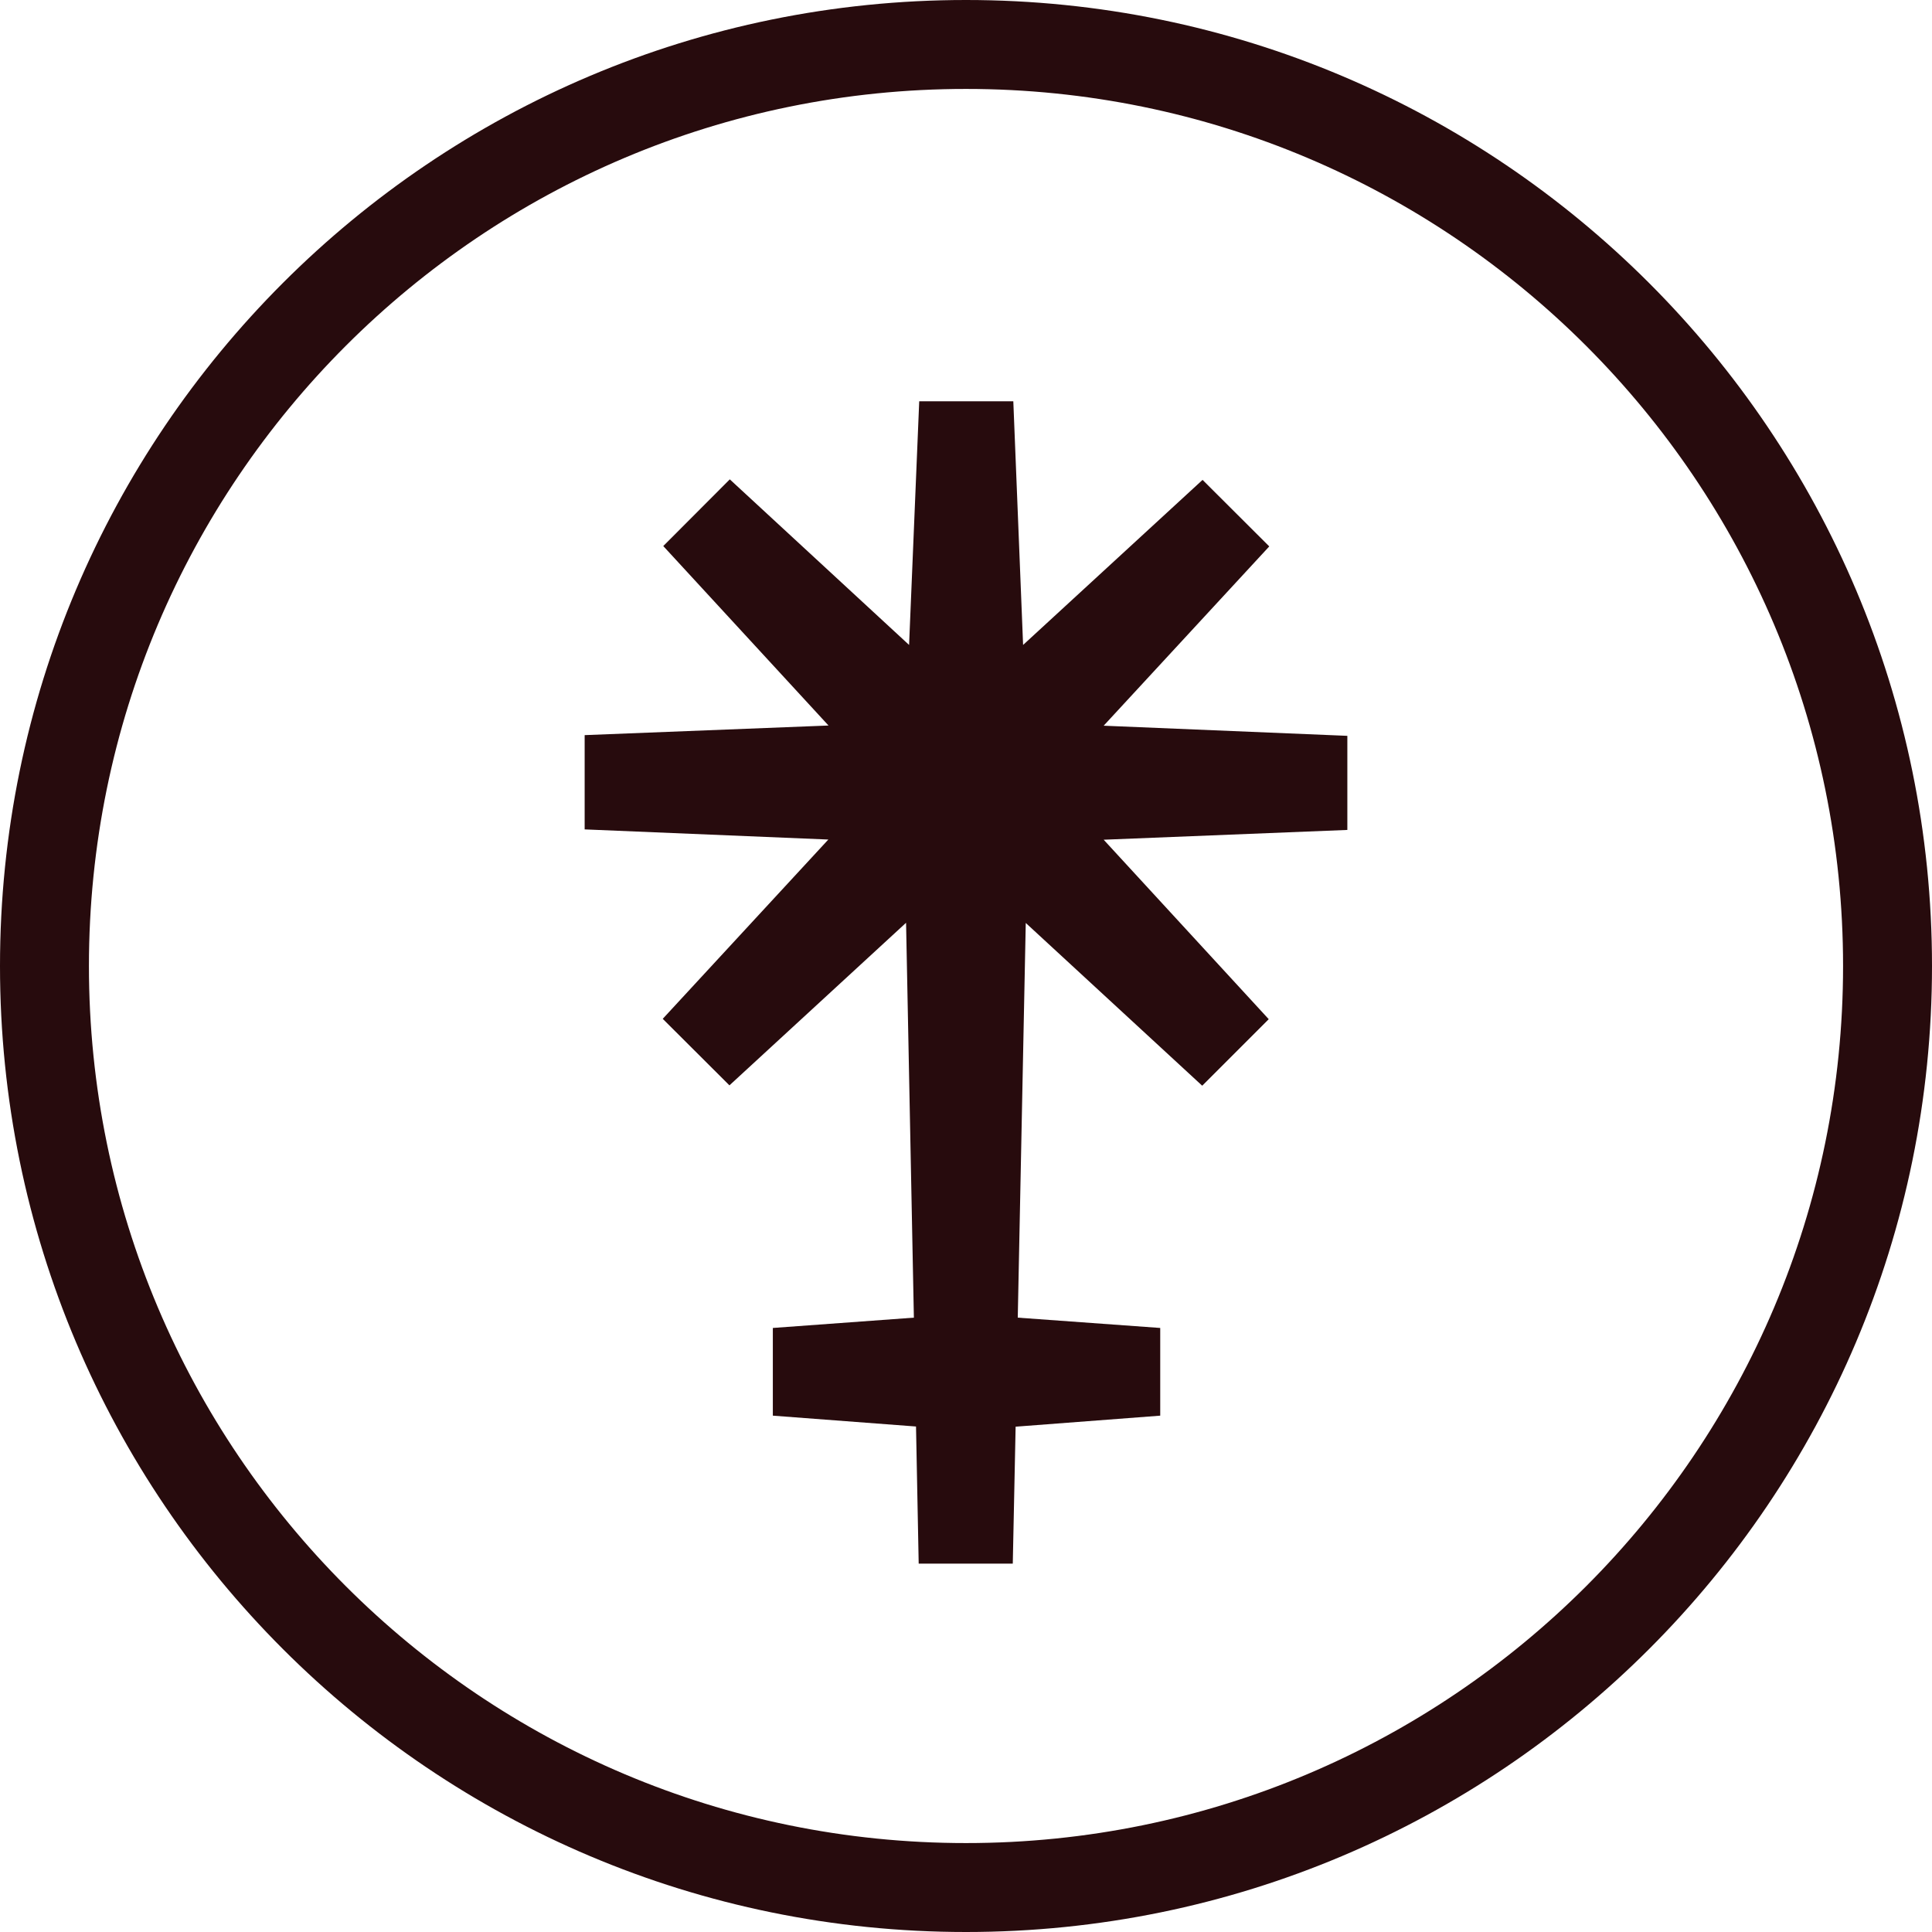 <svg width="250" height="250" viewBox="0 0 250 250" fill="none" xmlns="http://www.w3.org/2000/svg">
<path fill-rule="evenodd" clip-rule="evenodd" d="M125 11.508C62.328 11.508 11.508 62.307 11.508 125C11.508 187.693 62.328 238.492 125 238.492C187.672 238.492 238.492 187.693 238.492 125C238.492 62.329 187.671 11.508 125 11.508ZM0 125C0 55.95 55.974 0 125 0C194.027 0 250 55.973 250 125C250 194.05 194.026 250 125 250C55.974 250 0 194.05 0 125Z" fill="#270B0D"/>
<path fill-rule="evenodd" clip-rule="evenodd" d="M174.346 95.217L142.814 93.906L164.242 70.705L155.611 62.097L132.388 83.456L131.122 51.924H118.947L117.635 83.456L94.435 62.028L85.827 70.659L107.209 93.882L75.654 95.125V107.324L107.186 108.636L85.758 131.836L94.389 140.444L117.244 119.407L118.256 170.503L100.005 171.838V183.185L118.532 184.589L118.878 202.334H131.053L131.421 184.612L150.133 183.185V171.838L131.698 170.503L132.733 119.43L155.565 140.49L164.173 131.882L142.814 108.659L174.346 107.393V95.217Z" fill="#270B0D"/>
</svg>

